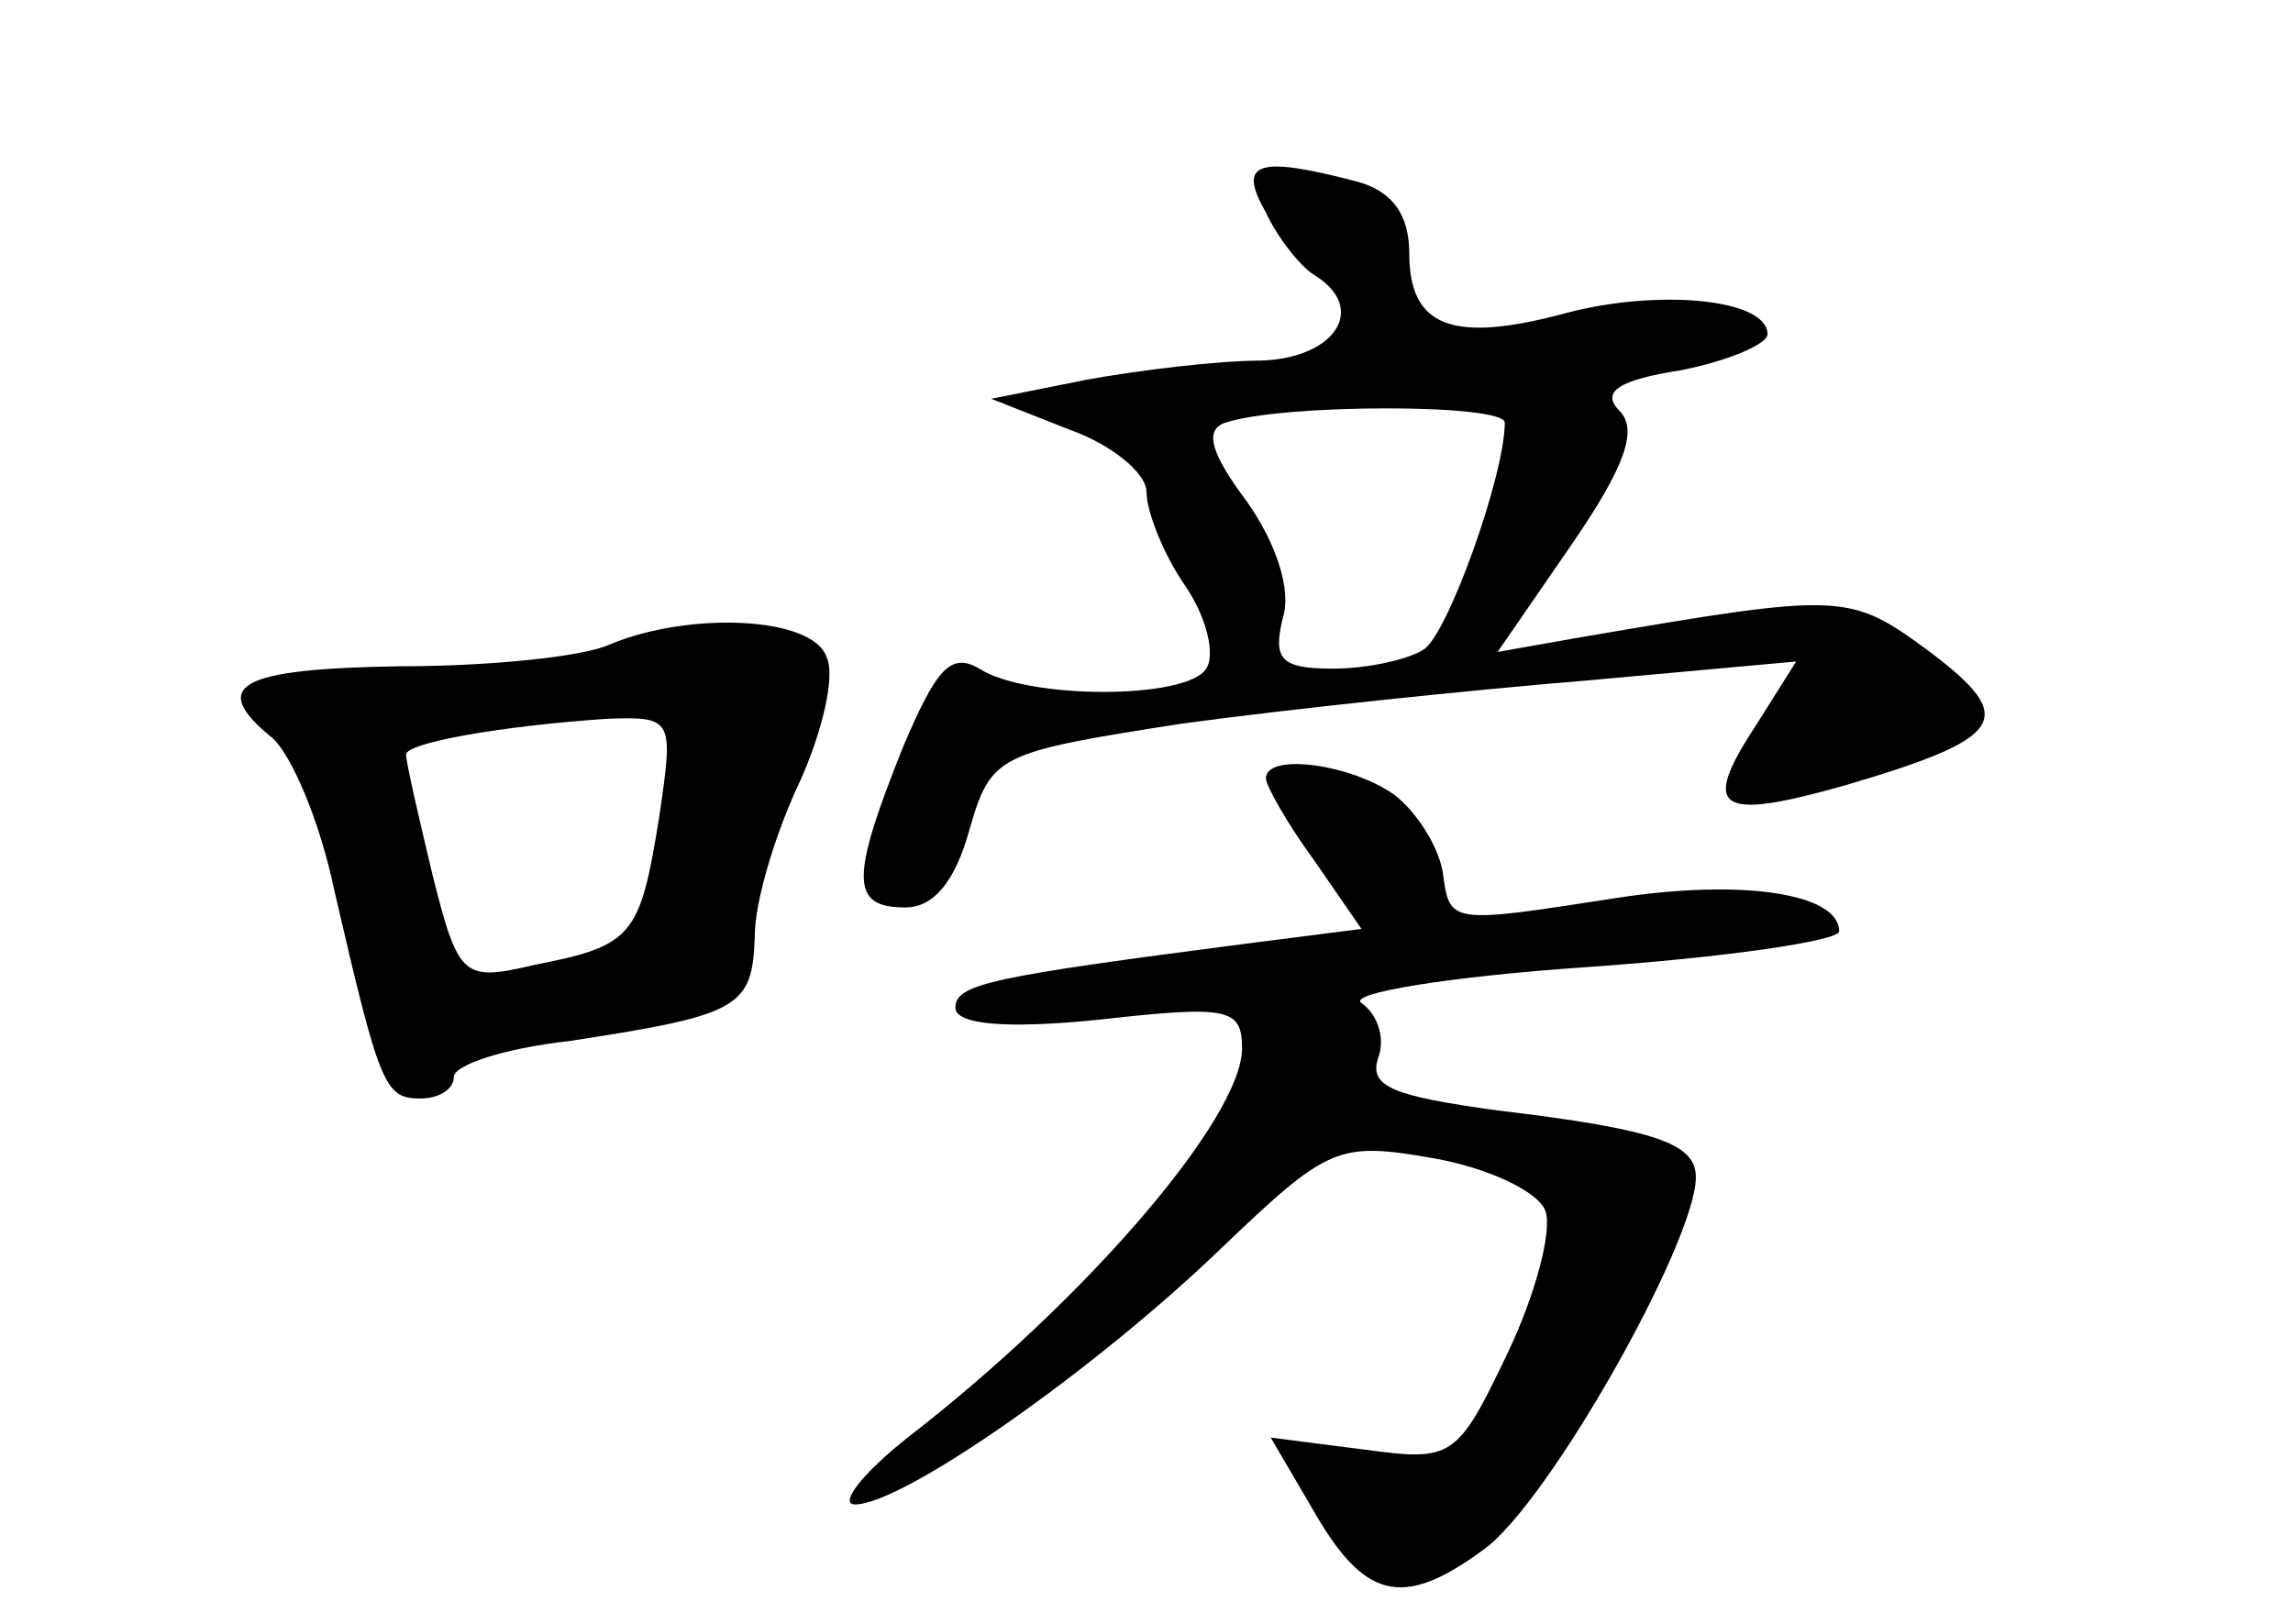 <?xml version="1.0" standalone="no"?>
<!DOCTYPE svg PUBLIC "-//W3C//DTD SVG 20010904//EN"
 "http://www.w3.org/TR/2001/REC-SVG-20010904/DTD/svg10.dtd">
<svg version="1.0" xmlns="http://www.w3.org/2000/svg"
 width="96pt" height="68pt" viewBox="0 0 96 68"
 preserveAspectRatio="xMidYMid meet">
<g transform="translate(0,68) scale(0.1,-0.1)"
fill="#000000" stroke="none">
<path d="M530 591 c5 -11 15 -23 20 -26 23 -14 9 -35 -22 -36 -18 0 -51 -4
-73 -8 l-40 -8 33 -13 c17 -6 32 -18 32 -26 0 -8 7 -26 16 -39 9 -13 13 -29 9
-35 -8 -13 -75 -13 -95 0 -12 7 -18 0 -32 -33 -22 -55 -22 -67 1 -67 12 0 21
11 27 33 9 31 12 32 89 44 44 6 120 14 169 18 l88 8 -17 -27 c-23 -35 -16 -40
37 -25 68 20 73 28 36 56 -34 25 -36 25 -147 6 l-34 -6 31 45 c22 32 28 48 20
56 -8 8 0 13 26 17 20 4 36 11 36 15 0 15 -46 19 -84 9 -48 -13 -66 -6 -66 25
0 16 -7 26 -22 30 -42 11 -50 8 -38 -13z m100 -88 c0 -22 -24 -89 -34 -95 -6
-4 -23 -8 -38 -8 -22 0 -25 4 -21 21 4 12 -3 32 -15 49 -15 20 -18 30 -9 33
24 8 117 8 117 0z"/>
<path d="M255 410 c-11 -5 -50 -9 -87 -9 -68 -1 -81 -8 -54 -30 8 -7 20 -35
26 -64 19 -82 21 -87 36 -87 8 0 14 4 14 9 0 5 21 12 48 15 72 11 77 14 78 44
0 15 9 44 19 65 9 20 15 44 11 52 -6 17 -58 19 -91 5z m21 -72 c-8 -50 -11
-54 -52 -62 -30 -7 -32 -6 -43 38 -6 25 -11 47 -11 50 0 5 40 12 84 15 28 1
28 0 22 -41z"/>
<path d="M530 354 c0 -3 9 -19 20 -34 l20 -29 -47 -6 c-108 -14 -123 -17 -123
-27 0 -7 21 -9 60 -5 54 6 60 5 60 -12 0 -29 -65 -105 -140 -163 -19 -15 -29
-28 -22 -28 20 0 100 56 153 107 45 43 49 45 89 38 23 -4 44 -14 47 -22 3 -8
-4 -35 -16 -60 -21 -44 -23 -45 -60 -40 l-39 5 17 -29 c22 -39 38 -43 72 -18
27 19 89 129 89 156 0 14 -16 20 -83 28 -44 6 -54 10 -50 22 3 8 0 18 -7 23
-6 4 36 11 94 15 58 4 106 11 106 15 0 16 -41 22 -93 14 -71 -11 -70 -11 -73
11 -2 11 -11 25 -20 32 -18 13 -54 18 -54 7z"/>
</g>
</svg>
